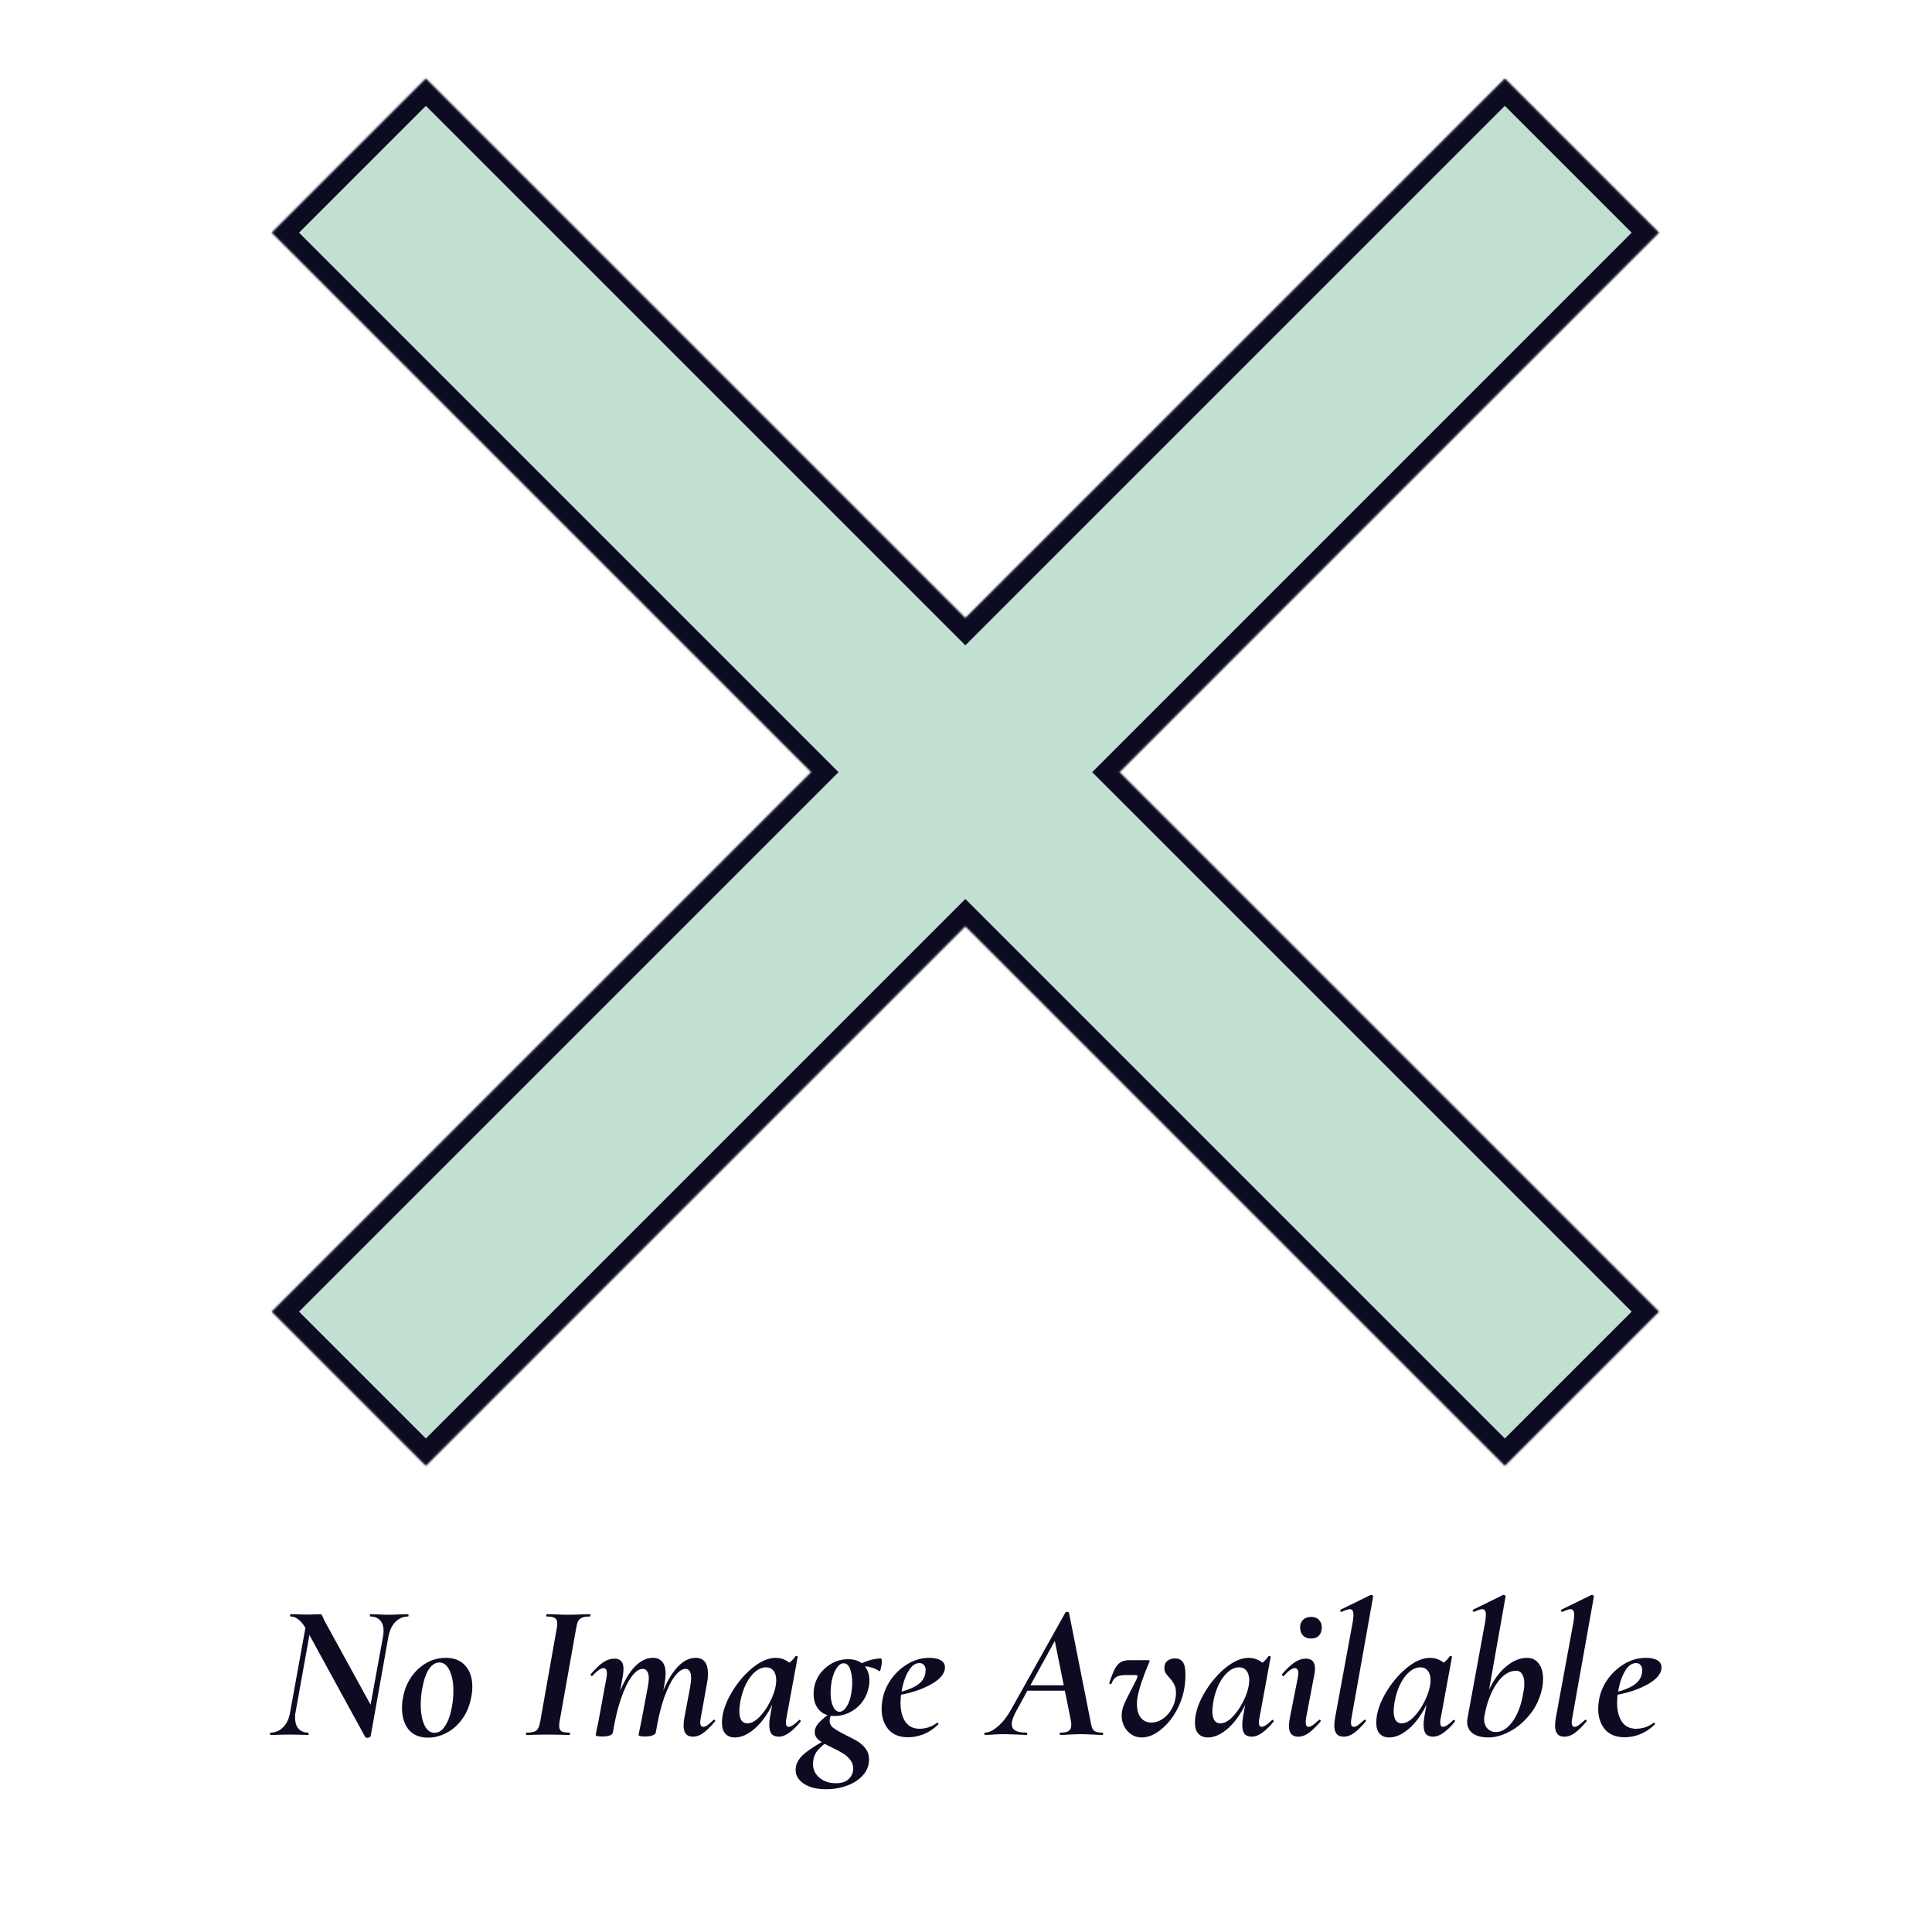 <svg width="1000" height="1000" viewBox="0 0 1000 1000" fill="none" xmlns="http://www.w3.org/2000/svg">
<mask id="path-1-inside-1_111_203" fill="white">
<path d="M499.664 319.882L778.901 40.645L858.684 120.427L579.446 399.664L858.684 678.901L778.901 758.684L499.664 479.445L220.427 758.684L140.645 678.901L419.882 399.663L140.646 120.427L220.427 40.645L499.664 319.882Z"/>
</mask>
<path d="M499.664 319.882L778.901 40.645L858.684 120.427L579.446 399.664L858.684 678.901L778.901 758.684L499.664 479.445L220.427 758.684L140.645 678.901L419.882 399.663L140.646 120.427L220.427 40.645L499.664 319.882Z" fill="#C2E0D2"/>
<path d="M499.664 319.882L492.593 326.953L499.664 334.024L506.735 326.953L499.664 319.882ZM778.901 40.645L785.972 33.574L778.901 26.503L771.83 33.574L778.901 40.645ZM858.684 120.427L865.755 127.498L872.826 120.427L865.755 113.356L858.684 120.427ZM579.446 399.664L572.375 392.593L565.304 399.664L572.375 406.735L579.446 399.664ZM858.684 678.901L865.755 685.972L872.826 678.901L865.755 671.83L858.684 678.901ZM778.901 758.684L771.83 765.755L778.901 772.826L785.972 765.755L778.901 758.684ZM499.664 479.445L506.735 472.374L499.664 465.303L492.593 472.374L499.664 479.445ZM220.427 758.684L213.356 765.755L220.427 772.826L227.498 765.755L220.427 758.684ZM140.645 678.901L133.573 671.83L126.502 678.901L133.573 685.972L140.645 678.901ZM419.882 399.663L426.953 406.734L434.024 399.663L426.953 392.592L419.882 399.663ZM140.646 120.427L133.574 113.356L126.503 120.427L133.574 127.498L140.646 120.427ZM220.427 40.645L227.498 33.574L220.427 26.502L213.356 33.574L220.427 40.645ZM499.664 319.882L506.735 326.953L785.972 47.717L778.901 40.645L771.83 33.574L492.593 312.811L499.664 319.882ZM778.901 40.645L771.83 47.717L851.613 127.498L858.684 120.427L865.755 113.356L785.972 33.574L778.901 40.645ZM858.684 120.427L851.613 113.356L572.375 392.593L579.446 399.664L586.517 406.735L865.755 127.498L858.684 120.427ZM579.446 399.664L572.375 406.735L851.613 685.972L858.684 678.901L865.755 671.83L586.517 392.593L579.446 399.664ZM858.684 678.901L851.613 671.83L771.83 751.613L778.901 758.684L785.972 765.755L865.755 685.972L858.684 678.901ZM778.901 758.684L785.972 751.613L506.735 472.374L499.664 479.445L492.593 486.516L771.83 765.755L778.901 758.684ZM499.664 479.445L492.593 472.374L213.356 751.613L220.427 758.684L227.498 765.755L506.735 486.516L499.664 479.445ZM220.427 758.684L227.498 751.613L147.716 671.83L140.645 678.901L133.573 685.972L213.356 765.755L220.427 758.684ZM140.645 678.901L147.716 685.972L426.953 406.734L419.882 399.663L412.811 392.592L133.573 671.83L140.645 678.901ZM419.882 399.663L426.953 392.592L147.717 113.356L140.646 120.427L133.574 127.498L412.811 406.734L419.882 399.663ZM140.646 120.427L147.717 127.498L227.498 47.716L220.427 40.645L213.356 33.574L133.574 113.356L140.646 120.427ZM220.427 40.645L213.356 47.716L492.593 326.953L499.664 319.882L506.735 312.811L227.498 33.574L220.427 40.645Z" fill="#0C0B22" mask="url(#path-1-inside-1_111_203)"/>
<path d="M158.746 843.7C157.279 841.1 155.879 839.3 154.546 838.3C153.279 837.233 151.913 836.7 150.446 836.7C150.246 836.7 150.146 836.5 150.146 836.1C150.146 835.7 150.246 835.5 150.446 835.5L155.146 835.6C156.146 835.667 157.479 835.7 159.146 835.7C160.746 835.7 162.113 835.667 163.246 835.6C164.446 835.533 165.246 835.5 165.646 835.5C166.046 835.5 166.346 835.633 166.546 835.9C166.746 836.1 166.979 836.567 167.246 837.3C167.379 837.567 167.579 838.033 167.846 838.7C168.179 839.3 168.546 839.967 168.946 840.7L192.546 883.7L191.846 898.7C191.846 898.9 191.646 899.067 191.246 899.2C190.913 899.4 190.546 899.5 190.146 899.5C189.546 899.5 189.146 899.3 188.946 898.9L158.746 843.7ZM140.046 898C139.846 898 139.746 897.8 139.746 897.4C139.746 897 139.846 896.8 140.046 896.8C142.579 896.8 144.746 895.867 146.546 894C148.413 892.133 149.613 889.6 150.146 886.4L158.946 837.8L161.646 838L152.946 886.4C152.813 887.067 152.746 888 152.746 889.2C152.746 891.6 153.346 893.467 154.546 894.8C155.746 896.133 157.413 896.8 159.546 896.8C159.679 896.8 159.746 897 159.746 897.4C159.746 897.8 159.679 898 159.546 898C157.813 898 156.479 897.967 155.546 897.9L149.846 897.8L144.446 897.9C143.446 897.967 141.979 898 140.046 898ZM189.946 892.6L198.246 847.1C198.446 845.967 198.546 844.967 198.546 844.1C198.546 841.767 197.946 839.967 196.746 838.7C195.546 837.367 193.879 836.7 191.746 836.7C191.546 836.7 191.446 836.5 191.446 836.1C191.446 835.7 191.546 835.5 191.746 835.5L195.346 835.6C197.746 835.733 199.779 835.8 201.446 835.8C202.646 835.8 204.446 835.733 206.846 835.6L211.246 835.5C211.379 835.5 211.446 835.7 211.446 836.1C211.446 836.5 211.379 836.7 211.246 836.7C208.713 836.7 206.513 837.633 204.646 839.5C202.846 841.367 201.646 843.9 201.046 847.1L191.846 898.7L189.946 892.6ZM221.573 899.4C217.173 899.4 213.807 898 211.473 895.2C209.207 892.333 208.073 888.633 208.073 884.1C208.073 882.1 208.24 880.3 208.573 878.7C209.307 874.7 210.74 871.133 212.873 868C215.073 864.867 217.707 862.433 220.773 860.7C223.84 858.967 227.14 858.1 230.673 858.1C235.14 858.1 238.54 859.467 240.873 862.2C243.273 864.867 244.473 868.467 244.473 873C244.473 874.8 244.273 876.7 243.873 878.7C243.007 883.1 241.407 886.867 239.073 890C236.807 893.067 234.107 895.4 230.973 897C227.907 898.6 224.773 899.4 221.573 899.4ZM224.973 896.9C227.107 896.9 228.94 895.667 230.473 893.2C232.073 890.733 233.24 887.367 233.973 883.1C234.44 880.5 234.673 877.867 234.673 875.2C234.673 870.867 234.007 867.333 232.673 864.6C231.407 861.867 229.64 860.5 227.373 860.5C225.373 860.5 223.573 861.667 221.973 864C220.44 866.333 219.273 869.8 218.473 874.4C218.007 877 217.773 879.633 217.773 882.3C217.773 886.633 218.407 890.167 219.673 892.9C220.94 895.567 222.707 896.9 224.973 896.9ZM272.531 898C272.331 898 272.231 897.8 272.231 897.4C272.231 897 272.331 896.8 272.531 896.8C274.331 896.8 275.665 896.633 276.531 896.3C277.465 895.967 278.165 895.333 278.631 894.4C279.098 893.467 279.498 891.967 279.831 889.9L288.031 843.6C288.298 842.467 288.431 841.367 288.431 840.3C288.431 838.9 288.031 837.967 287.231 837.5C286.431 836.967 285.031 836.7 283.031 836.7C282.831 836.7 282.731 836.5 282.731 836.1C282.731 835.7 282.831 835.5 283.031 835.5L287.631 835.6C290.298 835.733 292.431 835.8 294.031 835.8C296.031 835.8 298.365 835.733 301.031 835.6L305.331 835.5C305.531 835.5 305.631 835.7 305.631 836.1C305.631 836.5 305.531 836.7 305.331 836.7C303.531 836.7 302.165 836.9 301.231 837.3C300.298 837.7 299.598 838.367 299.131 839.3C298.731 840.233 298.365 841.733 298.031 843.8L289.831 889.9C289.565 891.167 289.431 892.3 289.431 893.3C289.431 894.7 289.831 895.633 290.631 896.1C291.431 896.567 292.831 896.8 294.831 896.8C294.965 896.8 295.031 897 295.031 897.4C295.031 897.8 294.965 898 294.831 898C292.965 898 291.465 897.967 290.331 897.9L283.631 897.8L277.131 897.9C275.998 897.967 274.465 898 272.531 898ZM358.625 898.9C355.425 898.9 353.825 897 353.825 893.2C353.825 891.867 353.958 890.5 354.225 889.1L357.225 873.2C357.558 871.2 357.725 869.667 357.725 868.6C357.725 865.4 356.758 863.8 354.825 863.8C353.092 863.8 351.258 865.067 349.325 867.6C347.392 870.067 345.525 873.8 343.725 878.8C341.992 883.8 340.558 889.8 339.425 896.8L337.625 896.7C338.892 888.7 340.658 881.8 342.925 876C345.258 870.2 347.892 865.767 350.825 862.7C353.758 859.633 356.825 858.1 360.025 858.1C364.292 858.1 366.425 860.8 366.425 866.2C366.425 868 366.258 869.7 365.925 871.3L362.725 889.1C362.525 890.1 362.425 890.9 362.425 891.5C362.425 893.033 362.958 893.8 364.025 893.8C364.692 893.8 365.392 893.533 366.125 893C366.925 892.4 367.958 891.5 369.225 890.3C369.358 890.167 369.492 890.1 369.625 890.1C369.825 890.1 369.992 890.233 370.125 890.5C370.258 890.7 370.225 890.9 370.025 891.1C367.758 893.767 365.758 895.733 364.025 897C362.292 898.267 360.492 898.9 358.625 898.9ZM311.625 898.8C309.425 898.8 308.325 898.533 308.325 898L308.725 895.9C309.392 892.767 309.758 891 309.825 890.6L313.925 868.3C314.058 867.7 314.125 866.967 314.125 866.1C314.125 864.3 313.558 863.4 312.425 863.4C311.025 863.4 309.092 864.733 306.625 867.4C306.558 867.467 306.458 867.5 306.325 867.5C306.125 867.5 305.958 867.4 305.825 867.2C305.692 866.933 305.692 866.7 305.825 866.5C308.225 863.7 310.358 861.667 312.225 860.4C314.158 859.133 316.092 858.5 318.025 858.5C321.158 858.5 322.725 860.267 322.725 863.8C322.725 864.8 322.625 865.9 322.425 867.1L317.225 896.8C316.892 898.133 315.025 898.8 311.625 898.8ZM333.825 898.8C331.625 898.8 330.525 898.533 330.525 898L330.925 895.9C331.592 892.767 331.958 891 332.025 890.6L335.325 873C335.658 871.133 335.825 869.7 335.825 868.7C335.825 867.033 335.525 865.8 334.925 865C334.392 864.2 333.625 863.8 332.625 863.8C330.825 863.8 328.925 865.133 326.925 867.8C324.992 870.4 323.158 874.2 321.425 879.2C319.692 884.2 318.292 890.067 317.225 896.8L315.425 896.7C316.692 888.833 318.425 882 320.625 876.2C322.892 870.4 325.492 865.933 328.425 862.8C331.425 859.667 334.592 858.1 337.925 858.1C340.058 858.1 341.692 858.8 342.825 860.2C343.958 861.533 344.525 863.567 344.525 866.3C344.525 867.5 344.358 869.1 344.025 871.1L339.425 896.8C339.292 897.4 338.758 897.867 337.825 898.2C336.892 898.6 335.558 898.8 333.825 898.8ZM380.382 899.3C378.315 899.3 376.682 898.667 375.482 897.4C374.282 896.133 373.682 894.233 373.682 891.7C373.682 887.233 375.149 882.367 378.082 877.1C381.082 871.767 384.749 867.267 389.082 863.6C393.482 859.933 397.615 858.1 401.482 858.1C403.749 858.1 405.849 858.733 407.782 860C409.715 861.267 410.782 863.133 410.982 865.6L404.982 862.3C406.115 862.167 407.282 861.633 408.482 860.7C409.749 859.767 410.815 858.633 411.682 857.3C411.815 857.167 411.949 857.1 412.082 857.1C412.282 857.1 412.482 857.167 412.682 857.3C412.882 857.433 412.949 857.533 412.882 857.6L407.082 889.1C406.882 889.967 406.782 890.733 406.782 891.4C406.782 893 407.249 893.8 408.182 893.8C409.449 893.8 411.249 892.633 413.582 890.3C413.649 890.233 413.749 890.2 413.882 890.2C414.082 890.2 414.249 890.333 414.382 890.6C414.515 890.8 414.515 890.967 414.382 891.1C410.115 896.3 406.382 898.9 403.182 898.9C401.449 898.9 400.182 898.433 399.382 897.5C398.582 896.5 398.182 894.967 398.182 892.9C398.182 891.767 398.282 890.5 398.482 889.1L400.982 875.1L403.082 873.4C401.549 878.667 399.515 883.267 396.982 887.2C394.449 891.133 391.715 894.133 388.782 896.2C385.915 898.267 383.115 899.3 380.382 899.3ZM386.782 892C388.782 892 390.815 890.967 392.882 888.9C395.015 886.767 396.849 884.2 398.382 881.2C399.982 878.133 401.015 875.3 401.482 872.7C401.682 871.567 401.782 870.567 401.782 869.7C401.782 867.633 401.315 866 400.382 864.8C399.449 863.6 398.149 863 396.482 863C394.615 863 392.749 863.767 390.882 865.3C389.082 866.833 387.482 868.967 386.082 871.7C384.749 874.433 383.782 877.467 383.182 880.8C382.849 882.933 382.682 884.533 382.682 885.6C382.682 887.8 383.049 889.433 383.782 890.5C384.515 891.5 385.515 892 386.782 892ZM427.516 926.1C422.649 926.1 418.816 925.133 416.016 923.2C413.216 921.333 411.816 918.967 411.816 916.1C411.816 913.1 413.249 910.367 416.116 907.9C418.982 905.433 423.216 902.733 428.816 899.8L429.516 900.6C426.982 902.267 424.882 904.067 423.216 906C421.616 907.933 420.816 910.3 420.816 913.1C420.816 915.967 421.949 918.333 424.216 920.2C426.482 922.067 429.282 923 432.616 923C435.682 923 437.949 922.233 439.416 920.7C440.882 919.233 441.616 917.467 441.616 915.4C441.616 913.667 441.082 912.133 440.016 910.8C439.016 909.533 437.816 908.467 436.416 907.6C435.016 906.733 433.082 905.7 430.616 904.5C427.616 903.1 425.382 901.833 423.916 900.7C422.449 899.567 421.716 898.2 421.716 896.6C421.716 894.867 422.449 893.2 423.916 891.6C425.449 890 427.816 888.033 431.016 885.7L431.716 886.4C431.049 886.733 430.482 887.333 430.016 888.2C429.616 889 429.416 889.8 429.416 890.6C429.416 892.133 430.082 893.4 431.416 894.4C432.749 895.4 434.882 896.633 437.816 898.1C440.416 899.367 442.482 900.467 444.016 901.4C445.616 902.4 446.982 903.667 448.116 905.2C449.249 906.733 449.816 908.567 449.816 910.7C449.816 913.767 448.782 916.467 446.716 918.8C444.649 921.133 441.916 922.933 438.516 924.2C435.116 925.467 431.449 926.1 427.516 926.1ZM431.916 888.2C428.449 888.2 425.782 887.133 423.916 885C422.049 882.867 421.116 880.133 421.116 876.8C421.116 875.733 421.216 874.6 421.416 873.4C422.216 869.2 424.282 865.733 427.616 863C430.949 860.2 434.749 858.8 439.016 858.8C442.549 858.8 445.249 859.833 447.116 861.9C449.049 863.967 450.016 866.6 450.016 869.8C450.016 871.133 449.882 872.333 449.616 873.4C448.682 877.867 446.516 881.467 443.116 884.2C439.716 886.867 435.982 888.2 431.916 888.2ZM434.516 886C435.982 886 437.316 884.933 438.516 882.8C439.782 880.6 440.582 877.767 440.916 874.3C441.049 872.967 441.116 871.9 441.116 871.1C441.116 868.3 440.749 865.9 440.016 863.9C439.282 861.9 438.149 860.9 436.616 860.9C435.149 860.9 433.782 862.033 432.516 864.3C431.249 866.567 430.449 869.367 430.116 872.7C429.982 874.3 429.916 875.433 429.916 876.1C429.916 879.033 430.349 881.433 431.216 883.3C432.082 885.1 433.182 886 434.516 886ZM442.716 862.7C444.716 861.433 446.916 860.4 449.316 859.6C451.782 858.8 453.982 858.4 455.916 858.4C456.249 858.4 456.416 858.933 456.416 860C456.416 861.133 456.249 862.3 455.916 863.5C455.649 864.7 455.382 865.2 455.116 865C454.049 864.2 452.816 863.6 451.416 863.2C450.016 862.733 448.616 862.5 447.216 862.5C445.616 862.5 444.149 862.8 442.816 863.4L442.716 862.7ZM470.113 899.2C465.513 899.2 462.047 897.8 459.713 895C457.447 892.2 456.313 888.667 456.313 884.4C456.313 882.933 456.48 881.3 456.813 879.5C457.48 875.9 458.947 872.467 461.213 869.2C463.547 865.933 466.447 863.267 469.913 861.2C473.38 859.133 477.113 858.1 481.113 858.1C483.647 858.1 485.613 858.533 487.013 859.4C488.413 860.267 489.113 861.467 489.113 863C489.113 865.333 487.78 867.567 485.113 869.7C482.447 871.767 478.98 873.533 474.713 875C470.447 876.467 466.013 877.433 461.413 877.9L461.613 876.6C467.08 875.733 471.347 874.333 474.413 872.4C477.547 870.467 479.113 867.8 479.113 864.4C479.113 863.267 478.813 862.4 478.213 861.8C477.68 861.133 476.913 860.8 475.913 860.8C473.713 860.8 471.78 862.233 470.113 865.1C468.447 867.967 467.247 871.667 466.513 876.2C466.247 877.8 466.113 879.533 466.113 881.4C466.113 885.467 466.947 888.733 468.613 891.2C470.28 893.6 472.747 894.8 476.013 894.8C477.413 894.8 478.913 894.567 480.513 894.1C482.18 893.567 483.68 892.767 485.013 891.7H485.113C485.313 891.7 485.48 891.8 485.613 892C485.813 892.2 485.847 892.367 485.713 892.5C483.313 894.833 480.78 896.533 478.113 897.6C475.447 898.667 472.78 899.2 470.113 899.2ZM509.893 898C509.626 898 509.493 897.8 509.493 897.4C509.493 897 509.626 896.8 509.893 896.8C511.76 896.8 513.96 895.733 516.493 893.6C519.026 891.467 521.393 888.4 523.593 884.4L551.493 834.6C551.626 834.4 551.893 834.3 552.293 834.3C552.493 834.3 552.693 834.333 552.893 834.4C553.093 834.467 553.226 834.567 553.293 834.7L564.193 889.6C564.593 891.8 564.926 893.333 565.193 894.2C565.526 895.067 566.093 895.733 566.893 896.2C567.693 896.6 568.926 896.8 570.593 896.8C570.86 896.8 570.993 897 570.993 897.4C570.993 897.8 570.86 898 570.593 898C569.526 898 567.86 897.933 565.593 897.8C563.06 897.667 561.026 897.6 559.493 897.6C558.026 897.6 556.093 897.667 553.693 897.8C551.56 897.933 549.96 898 548.893 898C548.626 898 548.493 897.8 548.493 897.4C548.493 897 548.626 896.8 548.893 896.8C550.893 896.8 552.326 896.5 553.193 895.9C554.06 895.3 554.493 894.267 554.493 892.8C554.493 891.733 554.36 890.667 554.093 889.6L545.593 847.5L551.193 839.8L526.293 885.1C524.56 888.233 523.693 890.667 523.693 892.4C523.693 893.933 524.326 895.067 525.593 895.8C526.86 896.467 528.793 896.8 531.393 896.8C531.66 896.8 531.76 897 531.693 897.4C531.693 897.8 531.56 898 531.293 898C530.426 898 528.726 897.933 526.193 897.8C523.126 897.667 520.76 897.6 519.093 897.6C517.693 897.6 516.06 897.667 514.193 897.8C512.326 897.933 510.893 898 509.893 898ZM531.893 872.3H553.793L553.993 875.1H530.393L531.893 872.3ZM590.982 899.3C588.049 899.3 585.582 898.2 583.582 896C581.582 893.733 580.582 891.067 580.582 888C580.582 886.2 580.949 884.367 581.682 882.5C582.482 880.567 583.682 878.1 585.282 875.1C586.682 872.367 587.582 870.6 587.982 869.8C588.515 868.733 588.782 868.033 588.782 867.7C588.782 867.233 588.415 867 587.682 867H582.882C580.549 867 578.849 867.333 577.782 868C576.715 868.667 575.915 869.767 575.382 871.3C575.249 871.567 575.049 871.7 574.782 871.7C574.582 871.7 574.415 871.633 574.282 871.5C574.149 871.367 574.115 871.2 574.182 871C575.249 867.867 576.182 865.5 576.982 863.9C577.849 862.3 578.849 861.133 579.982 860.4C581.182 859.667 582.749 859.3 584.682 859.3H593.982C594.715 859.3 595.082 859.433 595.082 859.7C595.082 859.9 594.982 860.167 594.782 860.5C593.382 863.767 592.082 867.133 590.882 870.6C589.749 874 589.015 876.833 588.682 879.1C588.549 879.833 588.482 880.833 588.482 882.1C588.482 885.033 589.149 887.367 590.482 889.1C591.882 890.767 593.715 891.6 595.982 891.6C597.849 891.6 599.682 891.033 601.482 889.9C603.282 888.767 604.815 887.2 606.082 885.2C607.415 883.133 608.249 880.767 608.582 878.1C608.649 877.633 608.682 876.967 608.682 876.1C608.682 874.5 608.415 873.167 607.882 872.1C607.349 870.967 606.482 869.733 605.282 868.4C604.415 867.467 603.749 866.633 603.282 865.9C602.882 865.1 602.682 864.233 602.682 863.3C602.682 861.7 603.182 860.5 604.182 859.7C605.249 858.833 606.582 858.4 608.182 858.4C609.982 858.4 611.315 859 612.182 860.2C613.115 861.4 613.582 863.533 613.582 866.6C613.582 868.4 613.515 869.867 613.382 871C612.915 875.933 611.515 880.6 609.182 885C606.849 889.333 604.015 892.8 600.682 895.4C597.415 898 594.182 899.3 590.982 899.3ZM625.206 899.3C623.14 899.3 621.506 898.667 620.306 897.4C619.106 896.133 618.506 894.233 618.506 891.7C618.506 887.233 619.973 882.367 622.906 877.1C625.906 871.767 629.573 867.267 633.906 863.6C638.306 859.933 642.44 858.1 646.306 858.1C648.573 858.1 650.673 858.733 652.606 860C654.54 861.267 655.606 863.133 655.806 865.6L649.806 862.3C650.94 862.167 652.106 861.633 653.306 860.7C654.573 859.767 655.64 858.633 656.506 857.3C656.64 857.167 656.773 857.1 656.906 857.1C657.106 857.1 657.306 857.167 657.506 857.3C657.706 857.433 657.773 857.533 657.706 857.6L651.906 889.1C651.706 889.967 651.606 890.733 651.606 891.4C651.606 893 652.073 893.8 653.006 893.8C654.273 893.8 656.073 892.633 658.406 890.3C658.473 890.233 658.573 890.2 658.706 890.2C658.906 890.2 659.073 890.333 659.206 890.6C659.34 890.8 659.34 890.967 659.206 891.1C654.94 896.3 651.206 898.9 648.006 898.9C646.273 898.9 645.006 898.433 644.206 897.5C643.406 896.5 643.006 894.967 643.006 892.9C643.006 891.767 643.106 890.5 643.306 889.1L645.806 875.1L647.906 873.4C646.373 878.667 644.34 883.267 641.806 887.2C639.273 891.133 636.54 894.133 633.606 896.2C630.74 898.267 627.94 899.3 625.206 899.3ZM631.606 892C633.606 892 635.64 890.967 637.706 888.9C639.84 886.767 641.673 884.2 643.206 881.2C644.806 878.133 645.84 875.3 646.306 872.7C646.506 871.567 646.606 870.567 646.606 869.7C646.606 867.633 646.14 866 645.206 864.8C644.273 863.6 642.973 863 641.306 863C639.44 863 637.573 863.767 635.706 865.3C633.906 866.833 632.306 868.967 630.906 871.7C629.573 874.433 628.606 877.467 628.006 880.8C627.673 882.933 627.506 884.533 627.506 885.6C627.506 887.8 627.873 889.433 628.606 890.5C629.34 891.5 630.34 892 631.606 892ZM671.94 898.9C668.74 898.9 667.14 897.033 667.14 893.3C667.14 892.3 667.307 890.9 667.64 889.1L671.74 868.3C671.94 867.367 672.04 866.6 672.04 866C672.04 865.133 671.873 864.5 671.54 864.1C671.207 863.633 670.773 863.4 670.24 863.4C668.84 863.4 666.94 864.733 664.54 867.4C664.473 867.467 664.373 867.5 664.24 867.5C663.973 867.5 663.773 867.4 663.64 867.2C663.507 866.933 663.507 866.7 663.64 866.5C666.04 863.7 668.207 861.667 670.14 860.4C672.073 859.133 673.973 858.5 675.84 858.5C679.04 858.5 680.64 860.233 680.64 863.7C680.64 864.833 680.507 865.967 680.24 867.1L676.04 889.1C675.907 889.7 675.84 890.467 675.84 891.4C675.84 893 676.34 893.8 677.34 893.8C678.007 893.8 678.74 893.5 679.54 892.9C680.407 892.3 681.44 891.433 682.64 890.3C682.773 890.167 682.907 890.1 683.04 890.1C683.24 890.1 683.407 890.233 683.54 890.5C683.673 890.7 683.64 890.9 683.44 891.1C681.173 893.767 679.14 895.733 677.34 897C675.607 898.267 673.807 898.9 671.94 898.9ZM678.64 848.1C676.907 848.1 675.507 847.6 674.44 846.6C673.44 845.533 672.94 844.1 672.94 842.3C672.94 840.7 673.44 839.4 674.44 838.4C675.507 837.4 676.907 836.9 678.64 836.9C680.373 836.9 681.707 837.4 682.64 838.4C683.64 839.4 684.14 840.7 684.14 842.3C684.14 844.167 683.64 845.6 682.64 846.6C681.707 847.6 680.373 848.1 678.64 848.1ZM695.447 898.9C692.247 898.9 690.647 897 690.647 893.2C690.647 891.867 690.78 890.5 691.047 889.1L700.247 839.1C700.447 837.767 700.547 836.667 700.547 835.8C700.547 833.867 699.914 832.9 698.647 832.9C697.847 832.9 696.447 833.367 694.447 834.3H694.347C694.014 834.3 693.814 834.133 693.747 833.8C693.68 833.4 693.78 833.167 694.047 833.1L709.547 825.5H709.747C710.014 825.5 710.247 825.6 710.447 825.8C710.714 826 710.814 826.167 710.747 826.3L699.547 889.1C699.347 890.1 699.247 890.933 699.247 891.6C699.247 893.067 699.747 893.8 700.747 893.8C701.414 893.8 702.147 893.5 702.947 892.9C703.814 892.3 704.847 891.433 706.047 890.3C706.18 890.167 706.314 890.1 706.447 890.1C706.647 890.1 706.814 890.233 706.947 890.5C707.08 890.7 707.047 890.9 706.847 891.1C704.58 893.767 702.58 895.733 700.847 897C699.114 898.267 697.314 898.9 695.447 898.9ZM719.054 899.3C716.987 899.3 715.354 898.667 714.154 897.4C712.954 896.133 712.354 894.233 712.354 891.7C712.354 887.233 713.821 882.367 716.754 877.1C719.754 871.767 723.421 867.267 727.754 863.6C732.154 859.933 736.287 858.1 740.154 858.1C742.421 858.1 744.521 858.733 746.454 860C748.387 861.267 749.454 863.133 749.654 865.6L743.654 862.3C744.787 862.167 745.954 861.633 747.154 860.7C748.421 859.767 749.487 858.633 750.354 857.3C750.487 857.167 750.621 857.1 750.754 857.1C750.954 857.1 751.154 857.167 751.354 857.3C751.554 857.433 751.621 857.533 751.554 857.6L745.754 889.1C745.554 889.967 745.454 890.733 745.454 891.4C745.454 893 745.921 893.8 746.854 893.8C748.121 893.8 749.921 892.633 752.254 890.3C752.321 890.233 752.421 890.2 752.554 890.2C752.754 890.2 752.921 890.333 753.054 890.6C753.187 890.8 753.187 890.967 753.054 891.1C748.787 896.3 745.054 898.9 741.854 898.9C740.121 898.9 738.854 898.433 738.054 897.5C737.254 896.5 736.854 894.967 736.854 892.9C736.854 891.767 736.954 890.5 737.154 889.1L739.654 875.1L741.754 873.4C740.221 878.667 738.187 883.267 735.654 887.2C733.121 891.133 730.387 894.133 727.454 896.2C724.587 898.267 721.787 899.3 719.054 899.3ZM725.454 892C727.454 892 729.487 890.967 731.554 888.9C733.687 886.767 735.521 884.2 737.054 881.2C738.654 878.133 739.687 875.3 740.154 872.7C740.354 871.567 740.454 870.567 740.454 869.7C740.454 867.633 739.987 866 739.054 864.8C738.121 863.6 736.821 863 735.154 863C733.287 863 731.421 863.767 729.554 865.3C727.754 866.833 726.154 868.967 724.754 871.7C723.421 874.433 722.454 877.467 721.854 880.8C721.521 882.933 721.354 884.533 721.354 885.6C721.354 887.8 721.721 889.433 722.454 890.5C723.187 891.5 724.187 892 725.454 892ZM770.588 899.3C767.054 899.3 764.288 898.6 762.288 897.2C760.354 895.733 759.388 893.733 759.388 891.2C759.388 890.733 759.454 890.1 759.588 889.3L768.788 839.1C768.988 837.767 769.088 836.667 769.088 835.8C769.088 833.867 768.454 832.9 767.188 832.9C766.388 832.9 764.988 833.367 762.988 834.3H762.888C762.621 834.3 762.421 834.133 762.288 833.8C762.221 833.4 762.321 833.167 762.588 833.1L778.088 825.5H778.288C778.554 825.5 778.788 825.6 778.988 825.8C779.254 826 779.354 826.167 779.288 826.3L768.288 888.4C768.221 888.733 768.188 889.267 768.188 890C768.188 891.867 768.754 893.433 769.887 894.7C771.088 895.9 772.554 896.5 774.288 896.5C776.288 896.5 778.254 895.7 780.188 894.1C782.121 892.433 783.821 890.067 785.288 887C786.754 883.867 787.821 880.2 788.488 876C788.821 874.6 788.988 873.033 788.988 871.3C788.988 869.3 788.621 867.733 787.888 866.6C787.221 865.4 786.154 864.8 784.688 864.8C781.021 864.8 777.688 867 774.688 871.4C771.688 875.733 769.554 881.4 768.288 888.4L767.188 886.4C767.988 881.333 769.554 876.633 771.888 872.3C774.221 867.967 777.021 864.533 780.288 862C783.554 859.4 786.921 858.1 790.388 858.1C792.988 858.1 795.021 859.1 796.488 861.1C797.954 863.033 798.688 865.667 798.688 869C798.688 870.2 798.588 871.5 798.388 872.9C797.388 878.3 795.321 883 792.188 887C789.054 891 785.488 894.067 781.488 896.2C777.554 898.267 773.921 899.3 770.588 899.3ZM809.705 898.9C806.505 898.9 804.905 897 804.905 893.2C804.905 891.867 805.038 890.5 805.305 889.1L814.505 839.1C814.705 837.767 814.805 836.667 814.805 835.8C814.805 833.867 814.171 832.9 812.905 832.9C812.105 832.9 810.705 833.367 808.705 834.3H808.605C808.271 834.3 808.071 834.133 808.005 833.8C807.938 833.4 808.038 833.167 808.305 833.1L823.805 825.5H824.005C824.271 825.5 824.505 825.6 824.705 825.8C824.971 826 825.071 826.167 825.005 826.3L813.805 889.1C813.605 890.1 813.505 890.933 813.505 891.6C813.505 893.067 814.005 893.8 815.005 893.8C815.671 893.8 816.405 893.5 817.205 892.9C818.071 892.3 819.105 891.433 820.305 890.3C820.438 890.167 820.571 890.1 820.705 890.1C820.905 890.1 821.071 890.233 821.205 890.5C821.338 890.7 821.305 890.9 821.105 891.1C818.838 893.767 816.838 895.733 815.105 897C813.371 898.267 811.571 898.9 809.705 898.9ZM841.012 899.2C836.412 899.2 832.945 897.8 830.612 895C828.345 892.2 827.212 888.667 827.212 884.4C827.212 882.933 827.378 881.3 827.712 879.5C828.378 875.9 829.845 872.467 832.112 869.2C834.445 865.933 837.345 863.267 840.812 861.2C844.278 859.133 848.012 858.1 852.012 858.1C854.545 858.1 856.512 858.533 857.912 859.4C859.312 860.267 860.012 861.467 860.012 863C860.012 865.333 858.678 867.567 856.012 869.7C853.345 871.767 849.878 873.533 845.612 875C841.345 876.467 836.912 877.433 832.312 877.9L832.512 876.6C837.978 875.733 842.245 874.333 845.312 872.4C848.445 870.467 850.012 867.8 850.012 864.4C850.012 863.267 849.712 862.4 849.112 861.8C848.578 861.133 847.812 860.8 846.812 860.8C844.612 860.8 842.678 862.233 841.012 865.1C839.345 867.967 838.145 871.667 837.412 876.2C837.145 877.8 837.012 879.533 837.012 881.4C837.012 885.467 837.845 888.733 839.512 891.2C841.178 893.6 843.645 894.8 846.912 894.8C848.312 894.8 849.812 894.567 851.412 894.1C853.078 893.567 854.578 892.767 855.912 891.7H856.012C856.212 891.7 856.378 891.8 856.512 892C856.712 892.2 856.745 892.367 856.612 892.5C854.212 894.833 851.678 896.533 849.012 897.6C846.345 898.667 843.678 899.2 841.012 899.2Z" fill="#0C0B22"/>
</svg>
